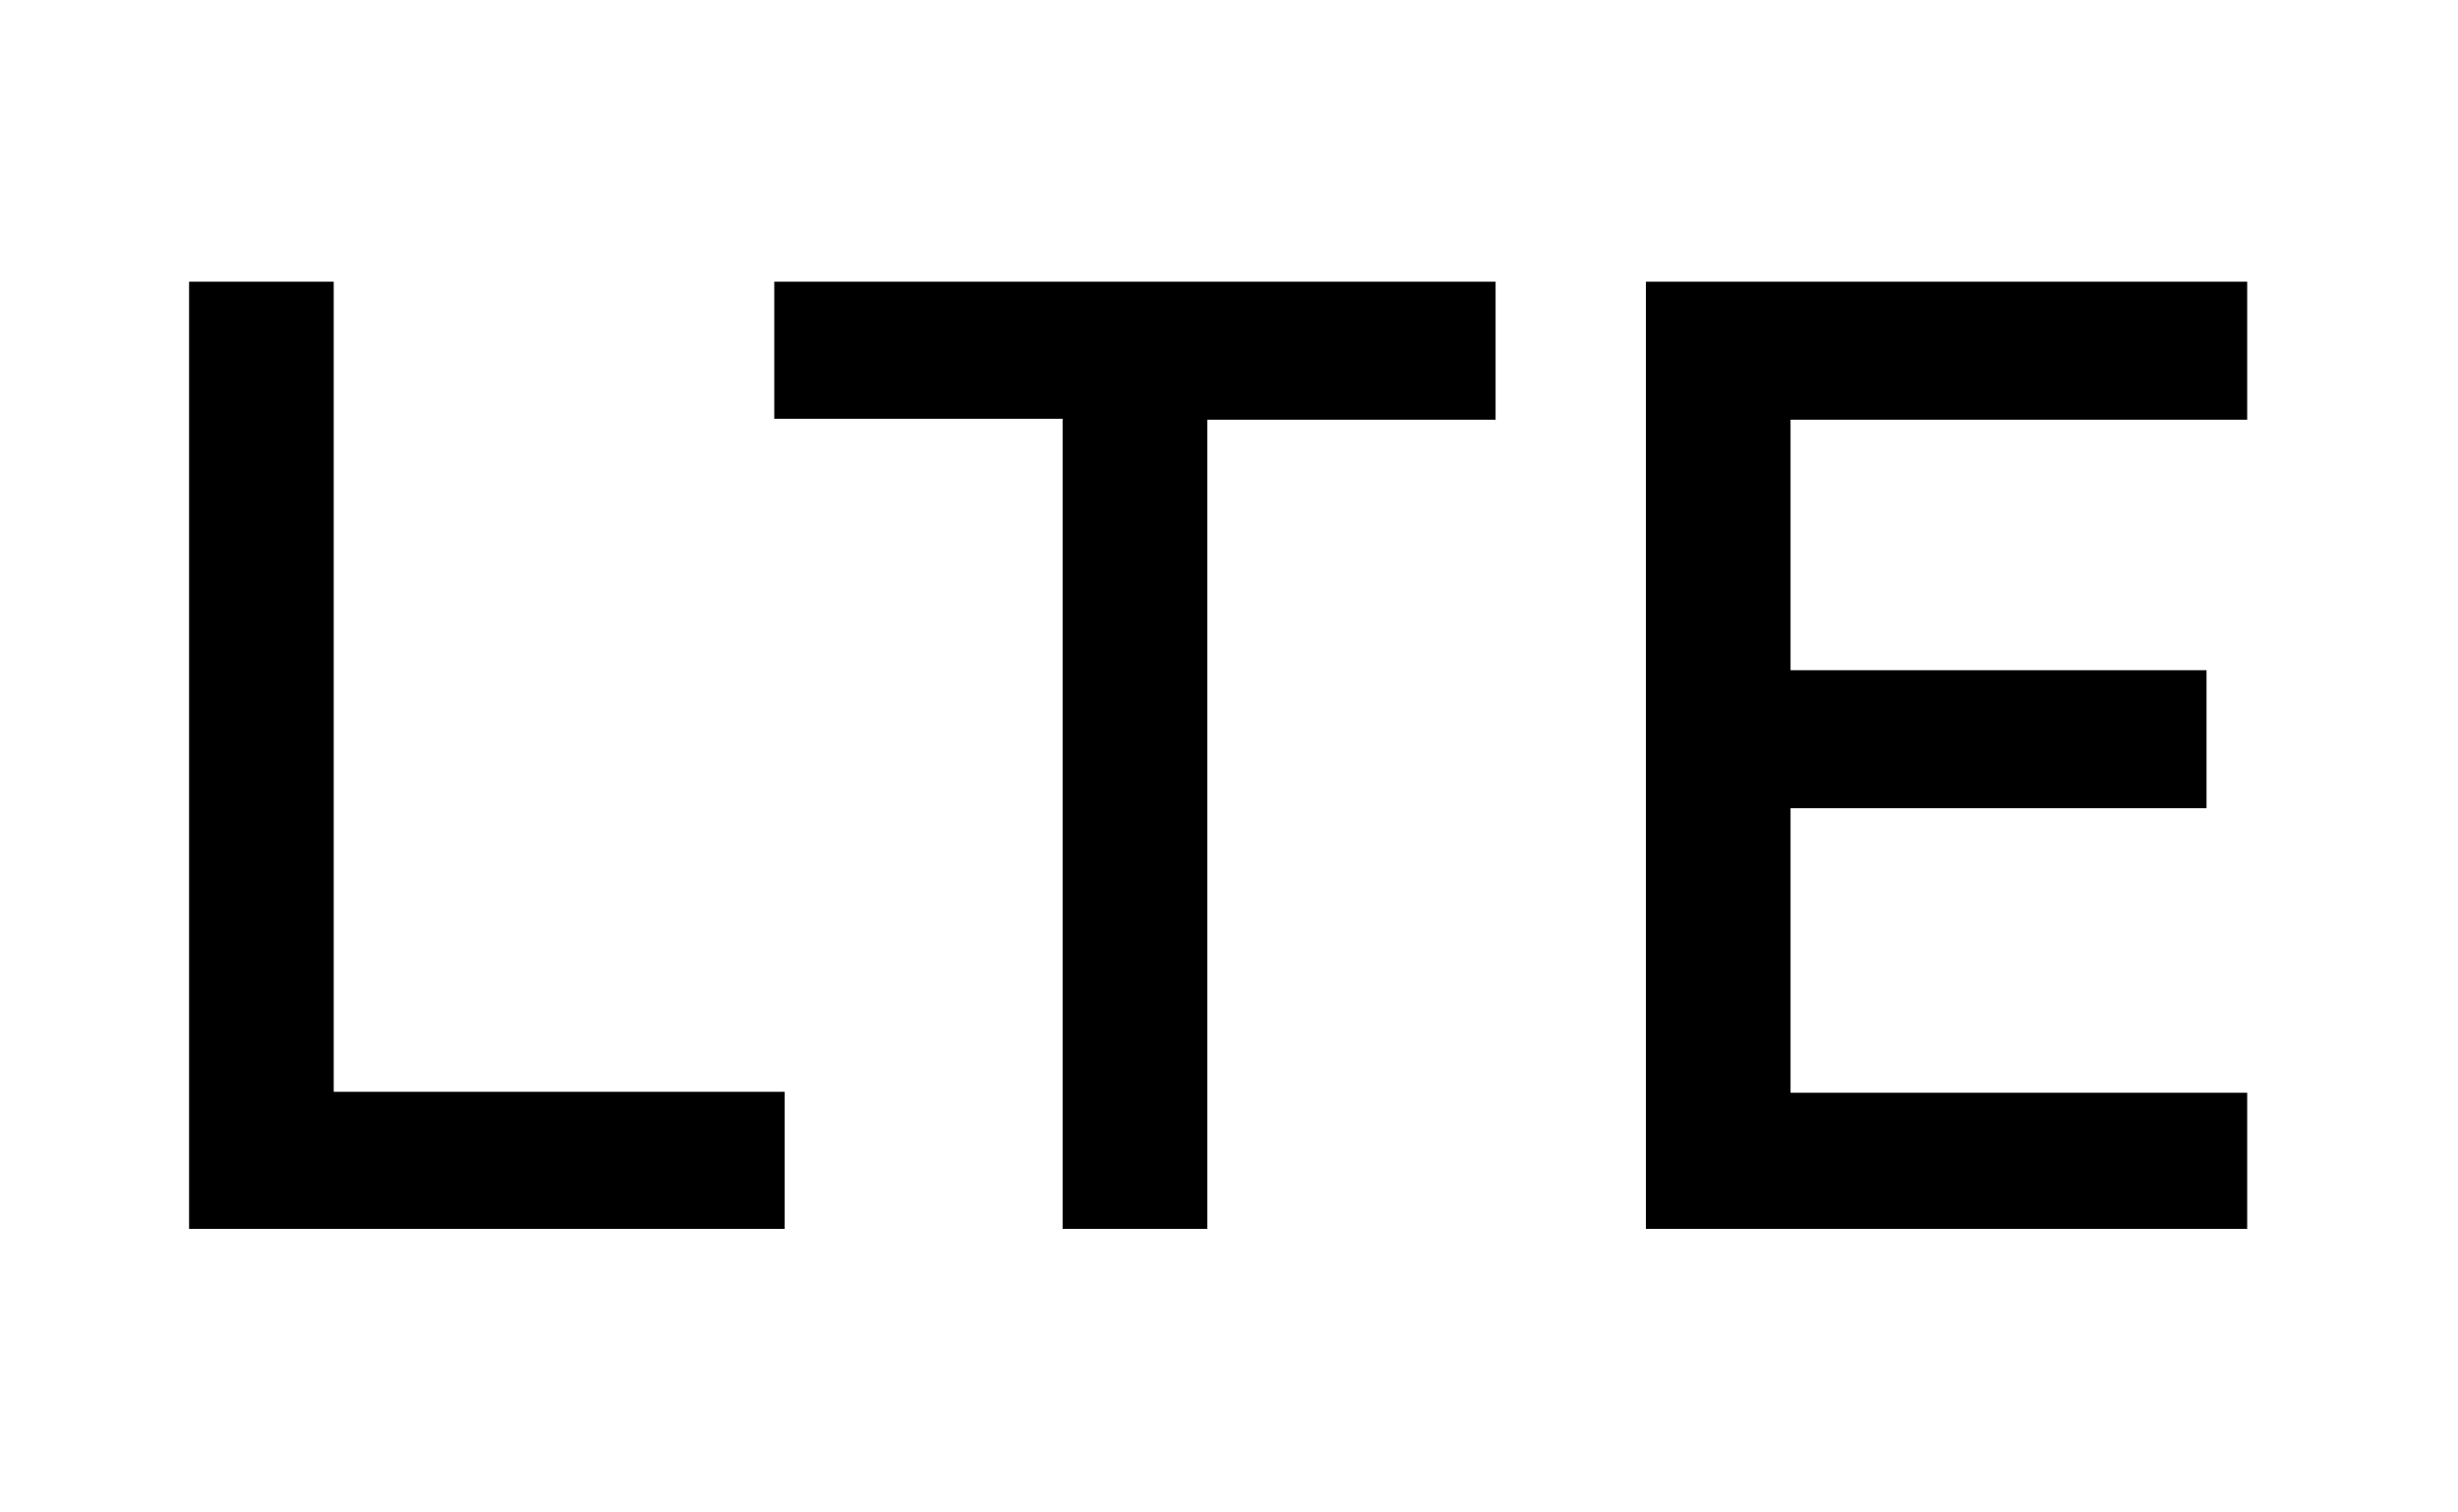 <?xml version="1.0" encoding="utf-8" ?>
<svg baseProfile="full" height="16.0" version="1.1" viewBox="0 0 26.0 16.0" width="26.0" xmlns="http://www.w3.org/2000/svg" xmlns:ev="http://www.w3.org/2001/xml-events" xmlns:xlink="http://www.w3.org/1999/xlink"><defs /><path d="M2,13V2.98h1.53v8.57H8.3V13H2z" fill="#000000" fill-opacity="1.0" /><path d="M11.24,13V4.43H8.19V2.98h7.63v1.46h-3.05V13H11.24z" fill="#000000" fill-opacity="1.0" /><path d="M17.41,13V2.98h6.36v1.46h-4.83v2.65h4.4v1.46h-4.4v3.01h4.83V13H17.41z" fill="#000000" fill-opacity="1.0" /></svg>